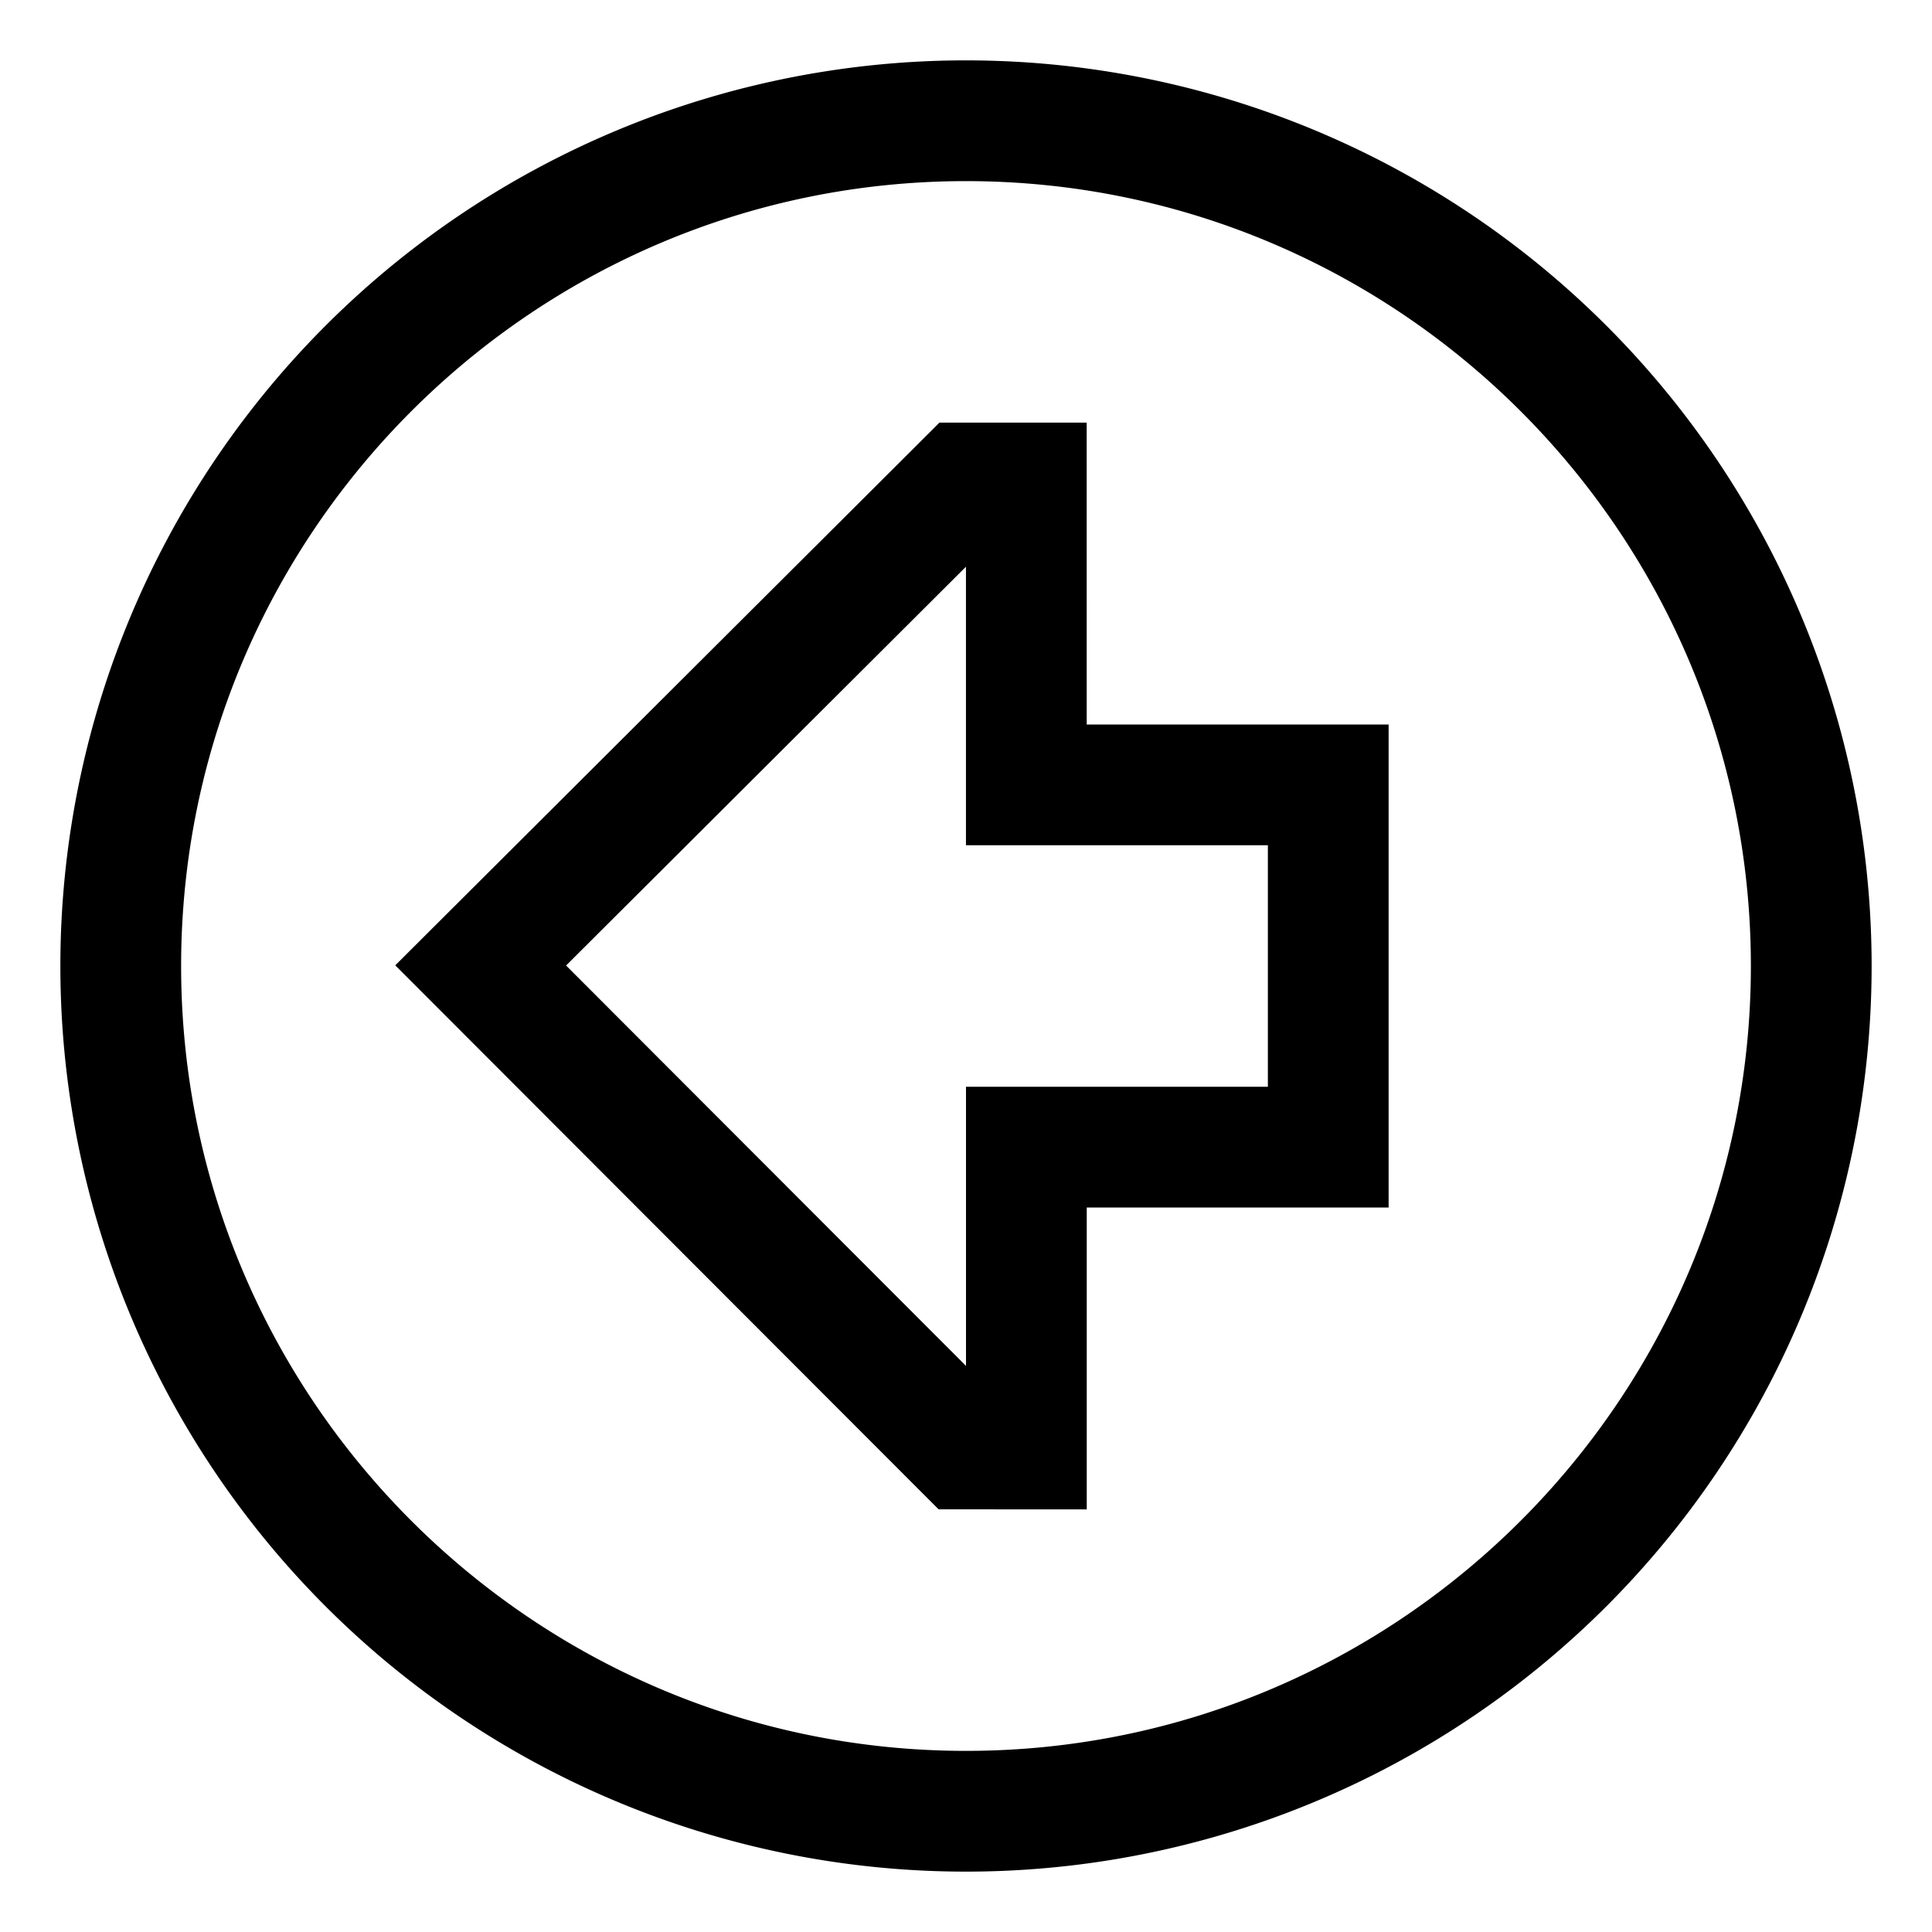 <svg xmlns="http://www.w3.org/2000/svg" viewBox="0 0 512 512">
  <path fill="currentColor" d="M287.985,112H248.962L104.745,255.826l143.99,144.161,39.266.022L288,320h80V192H287.99ZM336,288H256l0,73.979L150.017,255.871,255.988,150.188l0,73.812H336Z" class="ci-primary"/>
  <path fill="currentColor" d="M425.706,86.294A240,240,0,0,0,86.294,425.706,240,240,0,0,0,425.706,86.294ZM256,464C141.309,464,48,370.691,48,256S141.309,48,256,48s208,93.309,208,208S370.691,464,256,464Z" class="ci-primary"/>
</svg>
